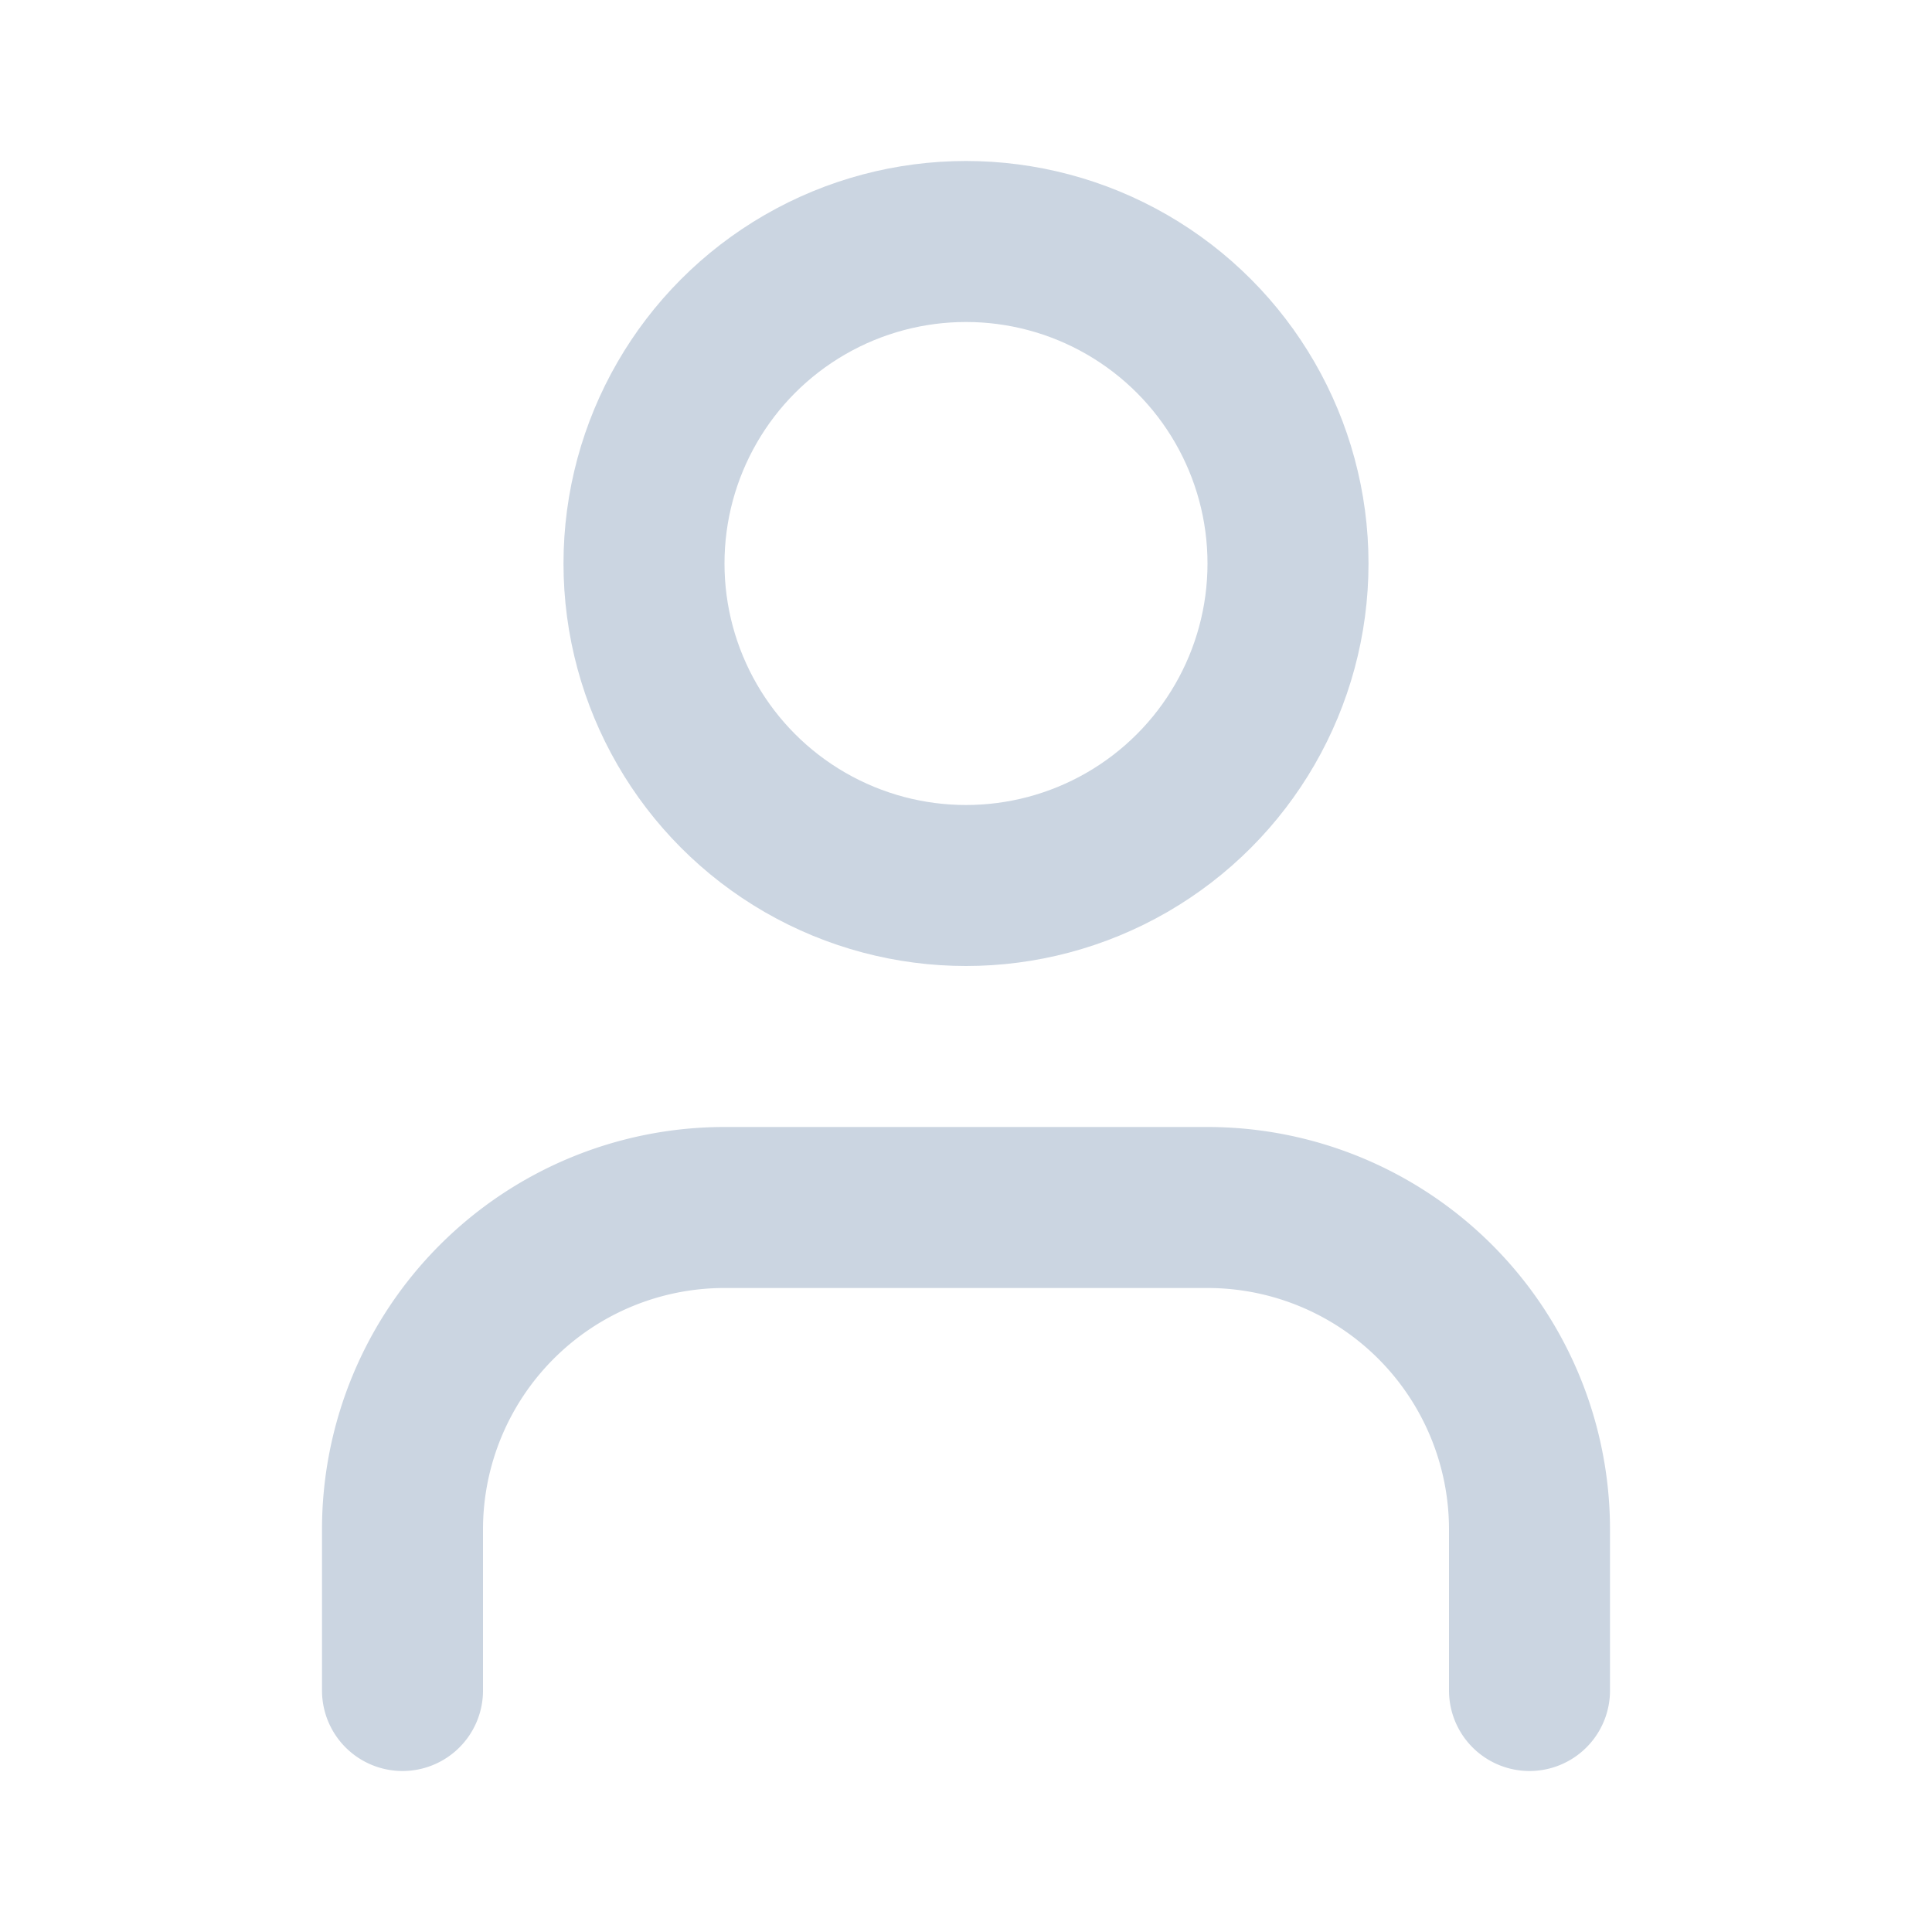 <svg xmlns="http://www.w3.org/2000/svg" width="24" height="24" viewBox="0 0 24 24" fill="none" stroke="#CBD5E1" stroke-width="2" stroke-linecap="round" stroke-linejoin="round" class="lucide lucide-user"><path d="M19 21v-2a4 4 0 0 0-4-4H9a4 4 0 0 0-4 4v2"/><circle cx="12" cy="7" r="4"/></svg>